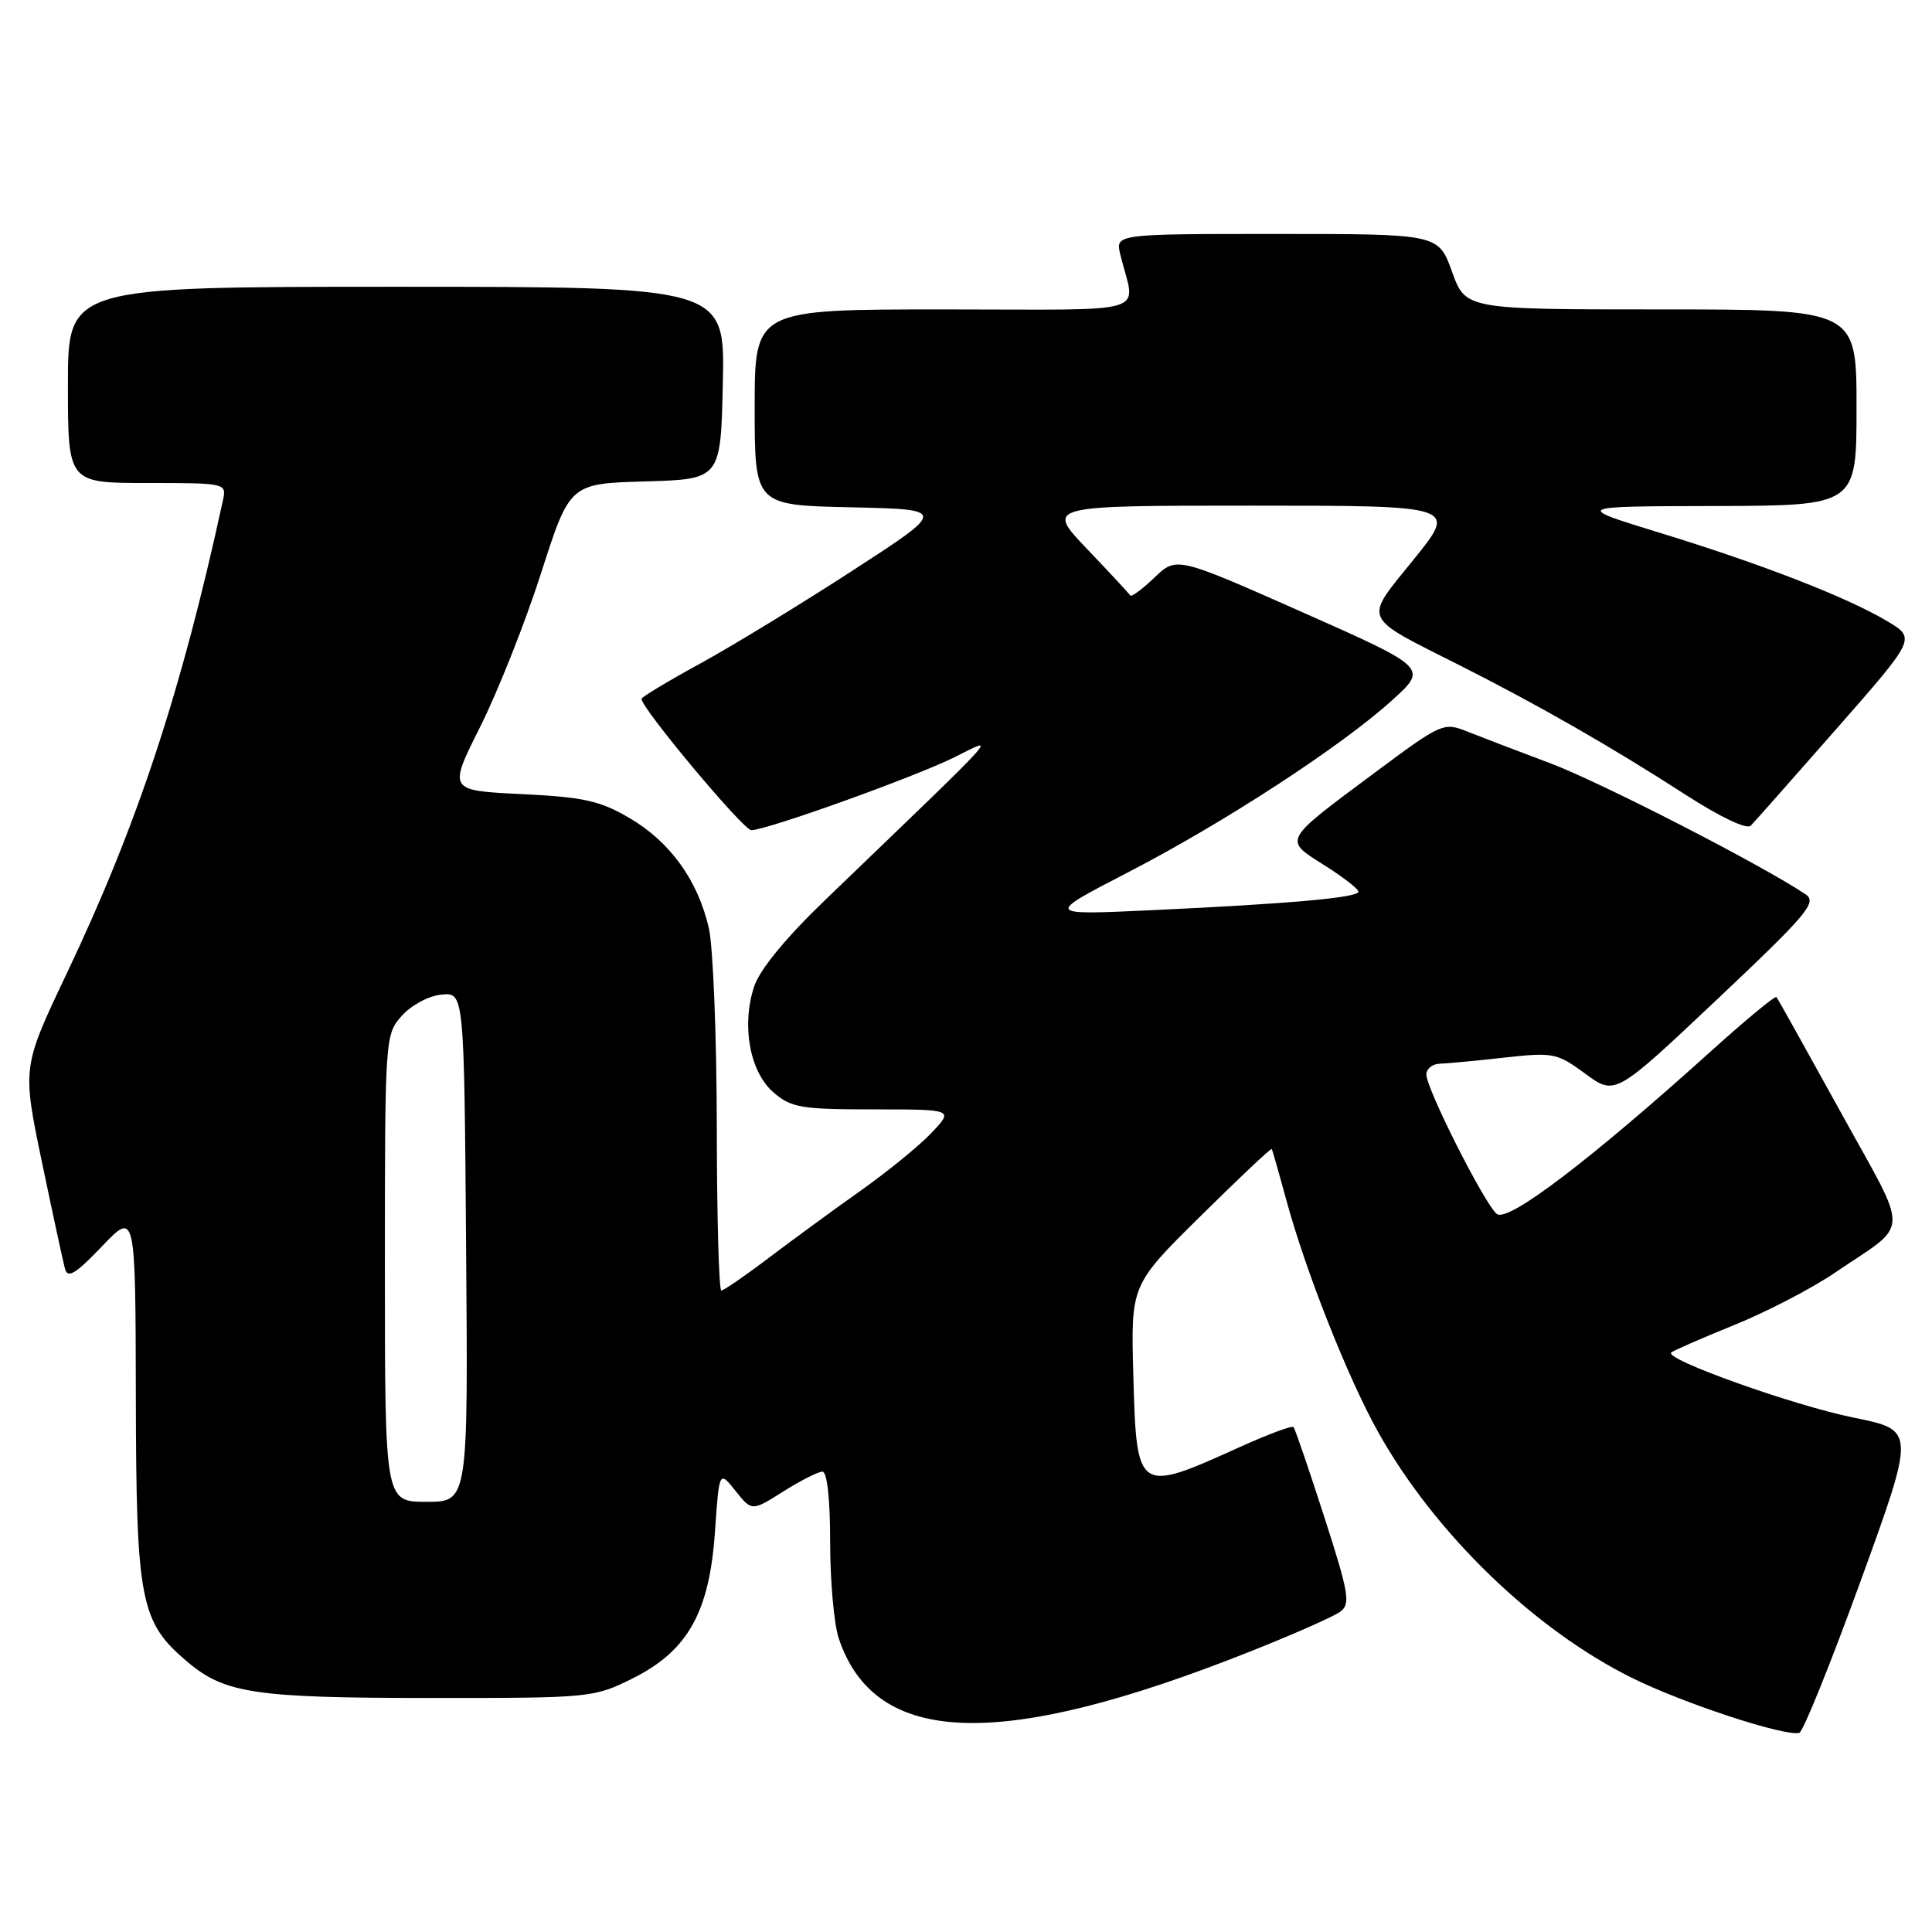 <?xml version="1.0" encoding="UTF-8" standalone="no"?>
<!DOCTYPE svg PUBLIC "-//W3C//DTD SVG 1.1//EN" "http://www.w3.org/Graphics/SVG/1.1/DTD/svg11.dtd" >
<svg xmlns="http://www.w3.org/2000/svg" xmlns:xlink="http://www.w3.org/1999/xlink" version="1.1" viewBox="0 0 256 256">
 <g >
 <path fill="currentColor"
d=" M 246.56 209.45 C 253.80 189.50 253.80 189.50 245.65 187.85 C 237.68 186.24 220.54 180.13 221.44 179.22 C 221.70 178.97 225.41 177.35 229.70 175.61 C 233.99 173.88 239.97 170.78 243.00 168.73 C 253.25 161.77 253.15 164.16 243.90 147.36 C 239.39 139.19 235.57 132.33 235.39 132.12 C 235.22 131.91 231.35 135.11 226.79 139.22 C 210.68 153.75 199.76 162.05 198.33 160.85 C 196.68 159.49 189.00 144.27 189.00 142.38 C 189.00 141.62 189.79 140.98 190.75 140.95 C 191.71 140.92 195.57 140.56 199.31 140.14 C 205.82 139.42 206.30 139.51 210.07 142.28 C 214.01 145.18 214.01 145.18 227.51 132.44 C 239.48 121.14 240.81 119.56 239.26 118.51 C 233.49 114.63 212.01 103.60 205.35 101.11 C 201.03 99.49 196.09 97.60 194.36 96.91 C 191.30 95.68 190.96 95.83 182.21 102.35 C 169.87 111.53 170.04 111.21 175.47 114.64 C 177.96 116.21 180.00 117.79 180.00 118.15 C 180.00 118.94 170.98 119.75 152.50 120.61 C 138.50 121.26 138.50 121.26 149.49 115.58 C 162.28 108.96 177.70 98.91 184.46 92.79 C 189.20 88.50 189.20 88.50 172.55 81.11 C 155.89 73.73 155.89 73.73 152.96 76.54 C 151.34 78.09 149.90 79.15 149.76 78.90 C 149.62 78.66 147.04 75.88 144.03 72.73 C 138.57 67.00 138.57 67.00 165.83 67.00 C 193.09 67.00 193.09 67.00 187.34 74.11 C 180.64 82.40 180.25 81.52 193.50 88.20 C 203.92 93.46 213.63 99.03 223.29 105.27 C 227.92 108.26 231.45 109.94 231.98 109.41 C 232.47 108.91 237.60 103.12 243.37 96.54 C 253.87 84.58 253.87 84.58 250.07 82.31 C 244.73 79.13 233.46 74.75 220.00 70.62 C 208.50 67.09 208.50 67.09 227.25 67.05 C 246.00 67.00 246.00 67.00 246.00 54.00 C 246.00 41.00 246.00 41.00 220.10 41.00 C 194.20 41.00 194.20 41.00 192.40 36.00 C 190.60 31.00 190.60 31.00 169.19 31.00 C 147.78 31.00 147.78 31.00 148.45 33.75 C 150.44 41.89 153.29 41.00 125.11 41.00 C 100.00 41.00 100.00 41.00 100.00 53.97 C 100.00 66.94 100.00 66.94 112.73 67.22 C 125.47 67.50 125.47 67.50 112.98 75.60 C 106.12 80.05 97.01 85.61 92.75 87.94 C 88.49 90.27 85.00 92.37 85.00 92.60 C 85.00 93.86 98.50 110.00 99.55 110.00 C 101.58 110.00 120.96 103.05 126.45 100.35 C 132.09 97.57 133.66 95.85 109.30 119.29 C 104.12 124.27 100.66 128.49 99.93 130.71 C 98.22 135.88 99.35 142.04 102.49 144.75 C 104.85 146.78 106.16 147.00 115.74 147.00 C 126.37 147.00 126.37 147.00 123.44 150.10 C 121.82 151.81 117.58 155.27 114.00 157.80 C 110.42 160.33 104.95 164.34 101.83 166.70 C 98.71 169.07 95.89 171.00 95.58 171.00 C 95.26 171.00 94.99 161.21 94.98 149.25 C 94.96 137.29 94.49 125.47 93.93 123.00 C 92.48 116.66 88.81 111.56 83.42 108.40 C 79.48 106.09 77.33 105.62 69.09 105.22 C 59.39 104.75 59.39 104.75 63.63 96.30 C 65.96 91.65 69.59 82.50 71.69 75.96 C 75.50 64.08 75.50 64.08 85.50 63.79 C 95.50 63.50 95.50 63.50 95.78 50.75 C 96.06 38.00 96.06 38.00 52.53 38.00 C 9.00 38.00 9.00 38.00 9.00 51.00 C 9.00 64.00 9.00 64.00 19.52 64.00 C 29.91 64.00 30.03 64.03 29.55 66.25 C 24.05 91.60 18.21 109.30 8.86 128.95 C 2.94 141.41 2.94 141.41 5.55 153.95 C 6.99 160.85 8.37 167.24 8.62 168.15 C 8.97 169.44 10.06 168.77 13.51 165.15 C 17.95 160.50 17.95 160.50 18.00 185.00 C 18.05 212.28 18.57 214.93 24.89 220.25 C 29.80 224.39 33.88 224.99 57.05 224.99 C 78.26 225.00 78.69 224.96 83.82 222.40 C 91.14 218.75 94.01 213.64 94.74 202.92 C 95.30 194.84 95.30 194.84 97.46 197.55 C 99.62 200.26 99.62 200.26 103.79 197.63 C 106.08 196.18 108.42 195.00 108.98 195.00 C 109.60 195.00 110.00 198.66 110.00 204.35 C 110.00 209.49 110.51 215.23 111.14 217.10 C 115.95 231.48 132.56 232.00 165.74 218.80 C 171.38 216.56 176.70 214.21 177.57 213.57 C 178.98 212.54 178.76 211.21 175.46 200.96 C 173.43 194.66 171.60 189.32 171.40 189.10 C 171.19 188.87 167.98 190.07 164.26 191.75 C 150.68 197.90 150.60 197.85 150.17 182.17 C 149.84 170.26 149.84 170.26 159.09 161.13 C 164.17 156.11 168.41 152.11 168.51 152.25 C 168.60 152.39 169.47 155.43 170.44 159.00 C 173.01 168.46 178.59 182.56 182.62 189.77 C 190.12 203.19 203.36 215.99 216.37 222.39 C 223.17 225.74 236.48 230.10 238.41 229.62 C 238.91 229.50 242.57 220.42 246.56 209.45 Z  M 51.00 168.06 C 51.00 137.38 51.02 137.09 53.25 134.59 C 54.50 133.19 56.83 131.94 58.50 131.79 C 61.50 131.50 61.50 131.50 61.76 165.25 C 62.03 199.00 62.03 199.00 56.51 199.00 C 51.00 199.00 51.00 199.00 51.00 168.06 Z "/>
</g>
</svg>